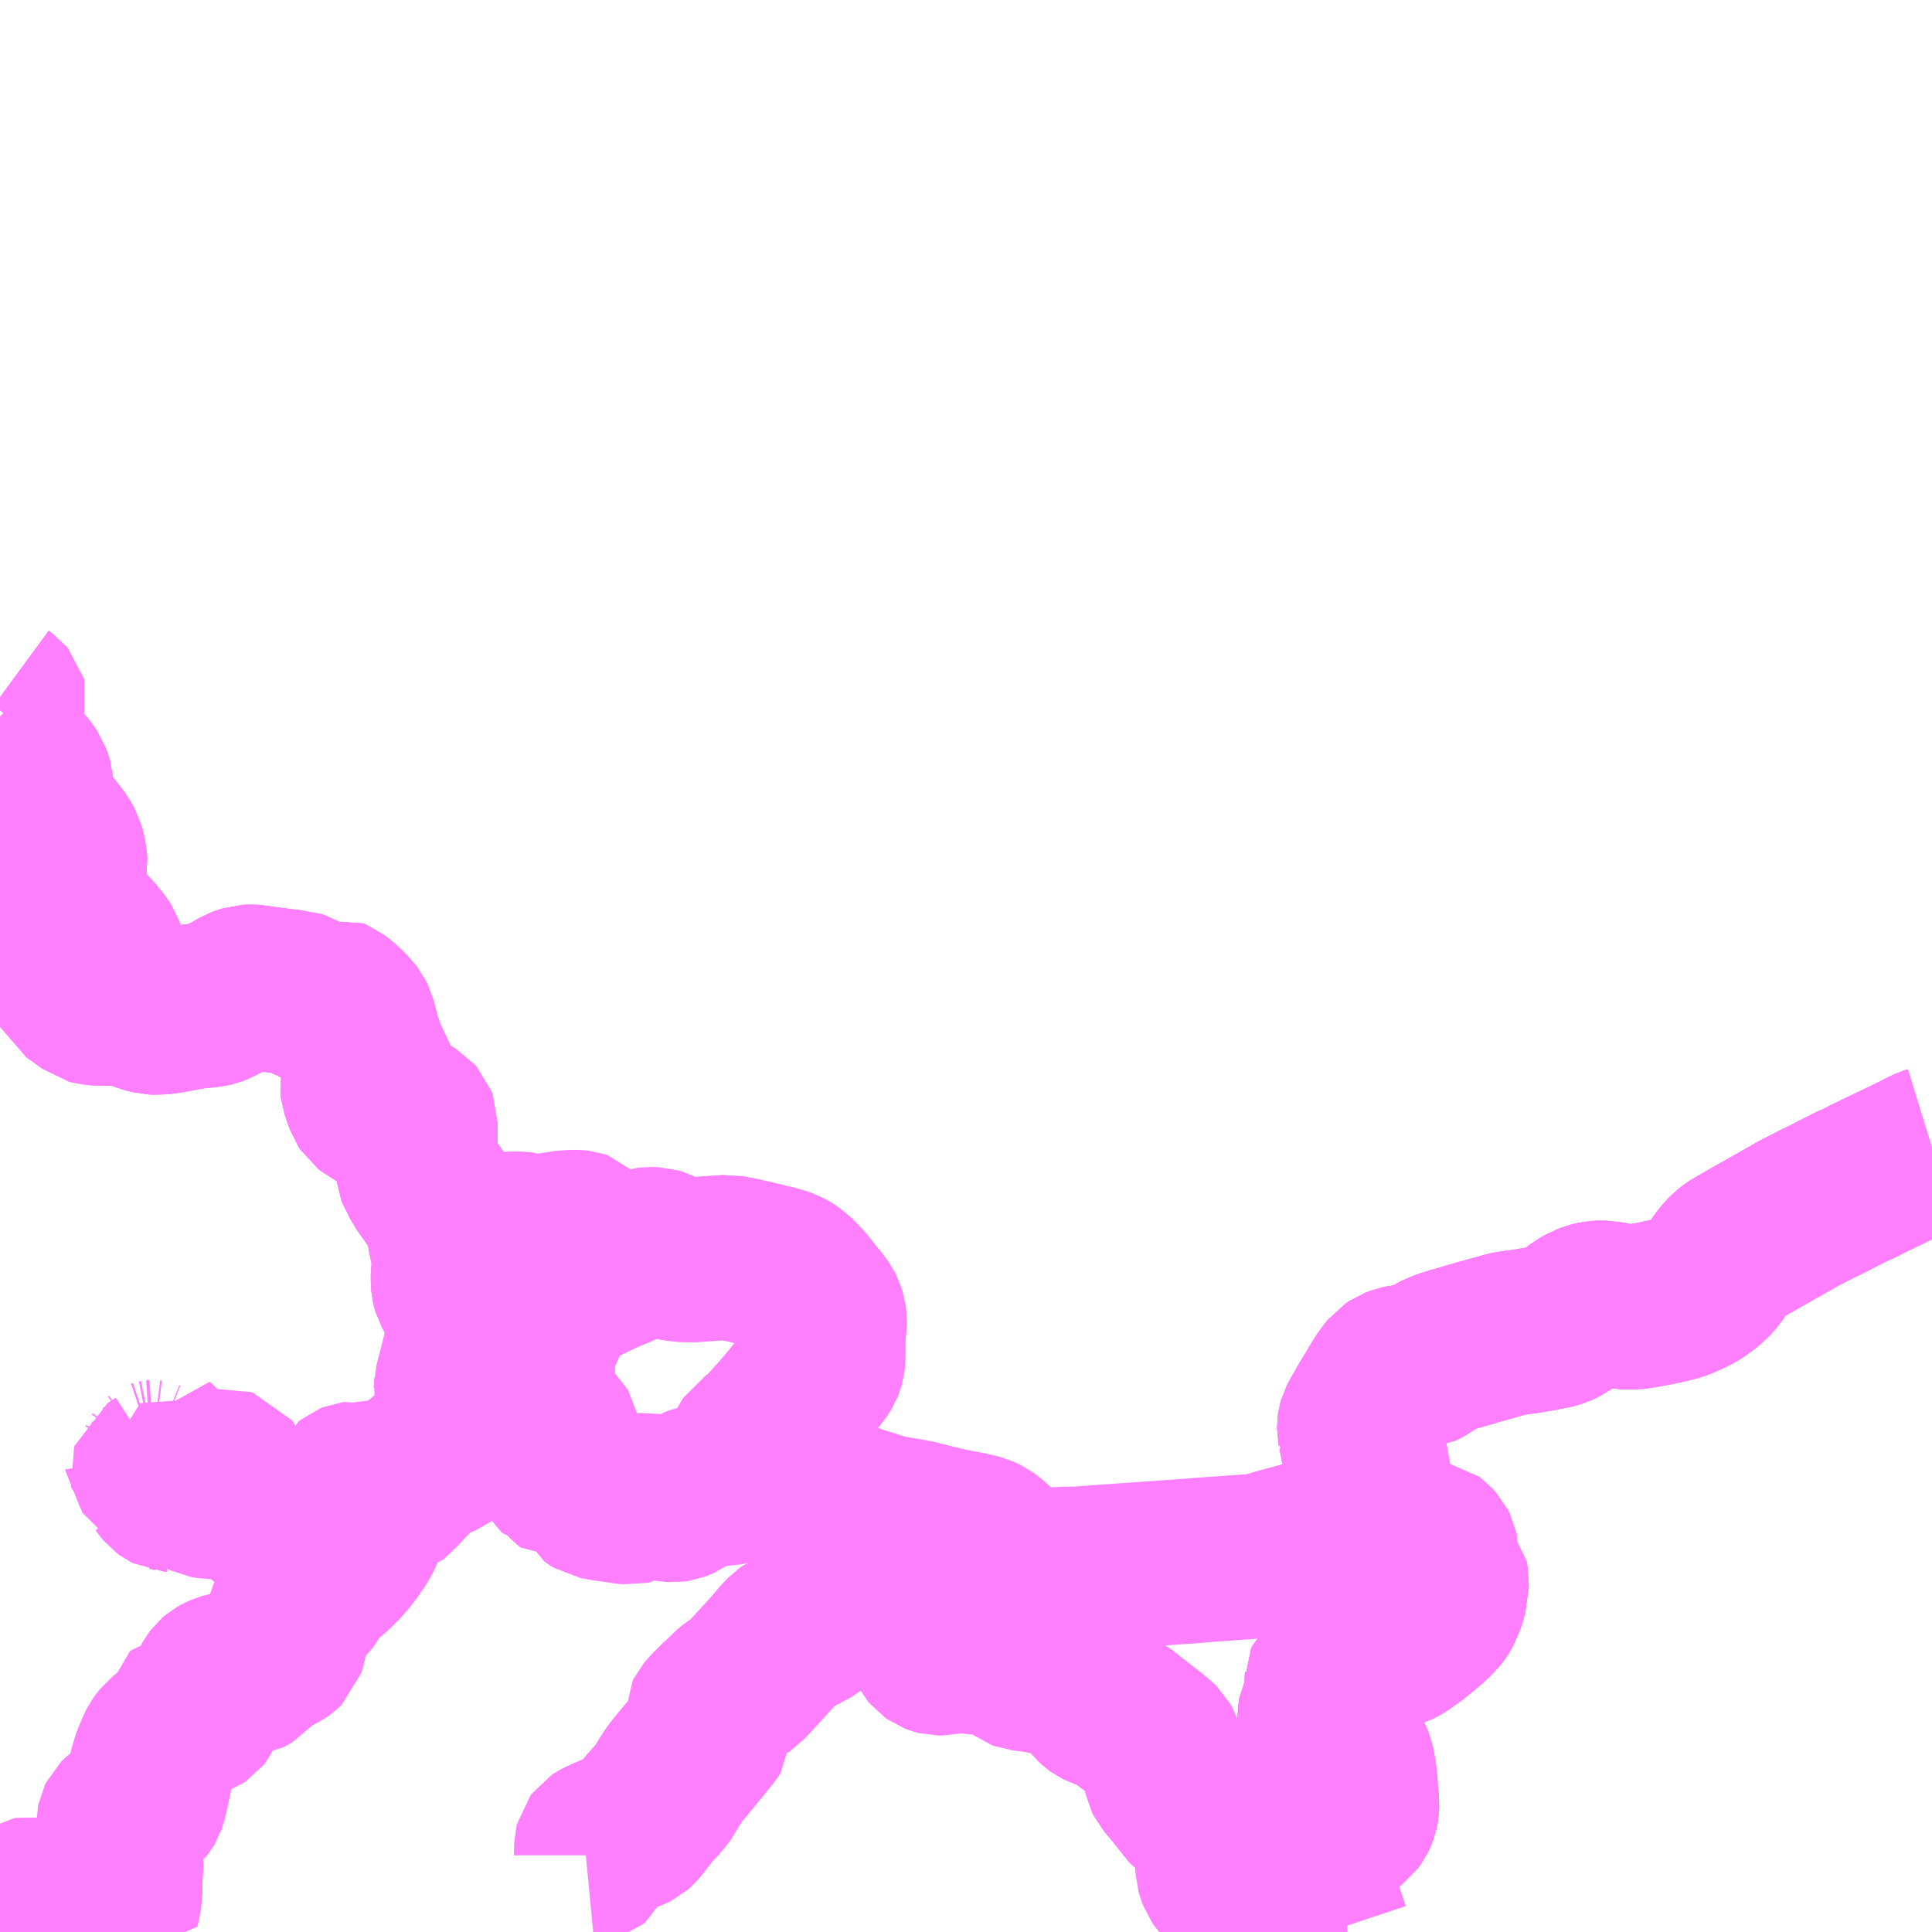 <?xml version="1.0" encoding="UTF-8"?>
<svg  xmlns="http://www.w3.org/2000/svg" xmlns:xlink="http://www.w3.org/1999/xlink" xmlns:go="http://purl.org/svgmap/profile" property="N07_001,N07_002,N07_003,N07_004,N07_005,N07_006,N07_007" viewBox="13016.602 -3146.484 8.789 8.789" go:dataArea="13016.6015625 -3146.484375 8.7890625 8.7890625" >
<globalCoordinateSystem srsName="http://purl.org/crs/84" transform="matrix(100.0,0.0,0.0,-100.0,0.0,0.0)" />
<defs>
 <g id="p0" >
  <circle cx="0.0" cy="0.0" r="3" stroke="green" stroke-width="0.75" vector-effect="non-scaling-stroke" />
 </g>
</defs>
<g fill="none" fill-rule="evenodd" stroke="#FF00FF" stroke-width="0.75" opacity="0.5" vector-effect="non-scaling-stroke" stroke-linejoin="bevel" >
<path content="1,南国交通（株）,出水本町2,20.0,12.0,12.0," xlink:title="1" d="M13022.357,-3137.695L13022.357,-3137.698L13022.355,-3137.709L13022.409,-3137.704L13022.471,-3137.696L13022.481,-3137.695M13022.64,-3137.695L13022.599,-3137.818L13022.597,-3137.828L13022.582,-3137.872L13022.571,-3137.901L13022.546,-3137.963L13022.518,-3138.032L13022.495,-3138.089L13022.482,-3138.113L13022.466,-3138.161L13022.461,-3138.176L13022.524,-3138.178L13022.54,-3138.178L13022.645,-3138.184L13022.648,-3138.184L13022.663,-3138.183L13022.693,-3138.184L13022.709,-3138.185L13022.721,-3138.188L13022.729,-3138.193L13022.741,-3138.201L13022.75,-3138.208L13022.756,-3138.216L13022.761,-3138.223L13022.763,-3138.227L13022.768,-3138.239L13022.771,-3138.247L13022.773,-3138.257L13022.774,-3138.279L13022.772,-3138.302L13022.769,-3138.317L13022.769,-3138.337L13022.766,-3138.379L13022.762,-3138.412L13022.756,-3138.447L13022.752,-3138.465L13022.746,-3138.48L13022.739,-3138.493L13022.724,-3138.511L13022.704,-3138.529L13022.694,-3138.536L13022.651,-3138.556L13022.635,-3138.564L13022.624,-3138.573L13022.618,-3138.581L13022.613,-3138.596L13022.61,-3138.609L13022.604,-3138.648L13022.603,-3138.664L13022.606,-3138.677L13022.609,-3138.684L13022.63,-3138.709L13022.634,-3138.716L13022.64,-3138.74L13022.642,-3138.753L13022.642,-3138.786L13022.638,-3138.811L13022.637,-3138.823L13022.638,-3138.831L13022.638,-3138.836L13022.641,-3138.843L13022.649,-3138.851L13022.662,-3138.858L13022.699,-3138.873L13022.739,-3138.894L13022.753,-3138.903L13022.76,-3138.91L13022.766,-3138.918L13022.779,-3138.939L13022.789,-3138.952L13022.804,-3138.966L13022.823,-3138.983L13022.836,-3138.992L13022.847,-3138.997L13022.858,-3139.001L13022.869,-3139.003L13022.881,-3139.005L13022.897,-3139.004L13022.909,-3139.003L13022.937,-3138.997L13022.945,-3138.998L13022.952,-3139L13022.96,-3139.004L13022.979,-3139.015L13023.006,-3139.034L13023.027,-3139.049L13023.058,-3139.074L13023.099,-3139.108L13023.123,-3139.131L13023.128,-3139.137L13023.137,-3139.146L13023.144,-3139.155L13023.15,-3139.165L13023.154,-3139.173L13023.155,-3139.176L13023.167,-3139.205L13023.17,-3139.214L13023.178,-3139.244L13023.178,-3139.254L13023.181,-3139.265L13023.181,-3139.273L13023.182,-3139.289L13023.18,-3139.3L13023.178,-3139.31L13023.172,-3139.317L13023.163,-3139.329L13023.143,-3139.348L13023.138,-3139.355L13023.134,-3139.362L13023.132,-3139.368L13023.131,-3139.376L13023.131,-3139.388L13023.132,-3139.41L13023.133,-3139.432L13023.132,-3139.437L13023.13,-3139.441L13023.121,-3139.451L13023.111,-3139.462L13023.107,-3139.465L13023.096,-3139.467L13023.064,-3139.472L13023.027,-3139.481L13023.02,-3139.484L13023.015,-3139.49L13023.012,-3139.498L13023.01,-3139.505L13023.011,-3139.533L13023.015,-3139.562L13023.026,-3139.633L13023.027,-3139.642L13022.986,-3139.642L13022.915,-3139.638L13022.836,-3139.634L13022.831,-3139.634L13022.831,-3139.636L13022.832,-3139.647L13022.832,-3139.687L13022.83,-3139.728L13022.827,-3139.761L13022.825,-3139.782L13022.815,-3139.838L13022.791,-3139.964L13022.79,-3139.965L13022.789,-3139.973L13022.787,-3139.984L13022.787,-3139.996L13022.788,-3140.003L13022.79,-3140.01L13022.798,-3140.026L13022.818,-3140.06L13022.828,-3140.079L13022.903,-3140.203L13022.929,-3140.238L13022.933,-3140.243L13022.948,-3140.253L13022.969,-3140.261L13022.993,-3140.266L13023.017,-3140.267L13023.047,-3140.268L13023.063,-3140.27L13023.076,-3140.276L13023.087,-3140.282L13023.135,-3140.316L13023.152,-3140.325L13023.175,-3140.333L13023.204,-3140.343L13023.248,-3140.355L13023.271,-3140.362L13023.325,-3140.378L13023.382,-3140.393L13023.401,-3140.399L13023.451,-3140.413L13023.472,-3140.418L13023.508,-3140.423L13023.546,-3140.428L13023.588,-3140.435L13023.639,-3140.445L13023.668,-3140.45L13023.685,-3140.455L13023.698,-3140.461L13023.723,-3140.476L13023.745,-3140.491L13023.764,-3140.506L13023.772,-3140.511L13023.786,-3140.521L13023.803,-3140.532L13023.822,-3140.543L13023.831,-3140.546L13023.838,-3140.549L13023.864,-3140.555L13023.876,-3140.556L13023.895,-3140.556L13023.907,-3140.556L13023.934,-3140.55L13023.956,-3140.546L13023.987,-3140.539L13024.01,-3140.538L13024.034,-3140.538L13024.063,-3140.542L13024.09,-3140.547L13024.124,-3140.553L13024.157,-3140.56L13024.212,-3140.572L13024.248,-3140.584L13024.273,-3140.595L13024.299,-3140.607L13024.322,-3140.62L13024.352,-3140.642L13024.375,-3140.66L13024.39,-3140.677L13024.405,-3140.695L13024.427,-3140.73L13024.443,-3140.752L13024.456,-3140.767L13024.471,-3140.782L13024.485,-3140.793L13024.501,-3140.803L13024.573,-3140.844L13024.629,-3140.876L13024.716,-3140.925L13024.755,-3140.947L13024.776,-3140.96L13024.876,-3141.011L13024.883,-3141.014L13024.894,-3141.02L13024.906,-3141.025L13024.914,-3141.029L13024.946,-3141.046L13025.025,-3141.086L13025.058,-3141.1L13025.1,-3141.122L13025.239,-3141.189L13025.331,-3141.233L13025.35,-3141.244L13025.378,-3141.257L13025.391,-3141.261"/>
<path content="1,鹿児島交通（株）,山形屋バスセンター～伊作～加世田,14.0,13.0,13.0," xlink:title="1" d="M13022.831,-3139.634L13022.836,-3139.634L13022.915,-3139.638L13022.986,-3139.642L13023.027,-3139.642L13023.015,-3139.562L13023.011,-3139.533L13023.01,-3139.505L13023.012,-3139.498L13023.015,-3139.49L13023.02,-3139.484L13023.027,-3139.481L13023.064,-3139.472L13023.096,-3139.467L13023.107,-3139.465L13023.111,-3139.462L13023.121,-3139.451L13023.13,-3139.441L13023.132,-3139.437L13023.133,-3139.432L13023.132,-3139.41L13023.131,-3139.388L13023.131,-3139.376L13023.132,-3139.368L13023.134,-3139.362L13023.138,-3139.355L13023.143,-3139.348L13023.163,-3139.329L13023.172,-3139.317L13023.178,-3139.31L13023.18,-3139.3L13023.182,-3139.289L13023.181,-3139.265L13023.178,-3139.254L13023.178,-3139.244L13023.17,-3139.214L13023.167,-3139.205L13023.155,-3139.176L13023.154,-3139.173L13023.15,-3139.165L13023.144,-3139.155L13023.137,-3139.146L13023.128,-3139.137L13023.123,-3139.131L13023.099,-3139.108L13023.058,-3139.074L13023.027,-3139.049L13023.006,-3139.034L13022.979,-3139.015L13022.96,-3139.004L13022.952,-3139L13022.945,-3138.998L13022.937,-3138.997L13022.909,-3139.003L13022.897,-3139.004L13022.881,-3139.005L13022.869,-3139.003L13022.858,-3139.001L13022.847,-3138.997L13022.836,-3138.992L13022.823,-3138.983L13022.804,-3138.966L13022.789,-3138.952L13022.779,-3138.939L13022.766,-3138.918L13022.76,-3138.91L13022.753,-3138.903L13022.739,-3138.894L13022.699,-3138.873L13022.662,-3138.858L13022.649,-3138.851L13022.641,-3138.843L13022.638,-3138.836L13022.638,-3138.831L13022.637,-3138.823L13022.638,-3138.811L13022.642,-3138.786L13022.642,-3138.753L13022.64,-3138.74L13022.634,-3138.716L13022.63,-3138.709L13022.609,-3138.684L13022.606,-3138.677L13022.603,-3138.664L13022.604,-3138.648L13022.61,-3138.609L13022.613,-3138.596L13022.618,-3138.581L13022.624,-3138.573L13022.635,-3138.564L13022.651,-3138.556L13022.694,-3138.536L13022.704,-3138.529L13022.724,-3138.511L13022.739,-3138.493L13022.746,-3138.48L13022.752,-3138.465L13022.756,-3138.447L13022.762,-3138.412L13022.766,-3138.379L13022.769,-3138.337L13022.769,-3138.317L13022.772,-3138.302L13022.774,-3138.279L13022.773,-3138.257L13022.771,-3138.247L13022.768,-3138.239L13022.763,-3138.227L13022.761,-3138.223L13022.756,-3138.216L13022.75,-3138.208L13022.741,-3138.201L13022.729,-3138.193L13022.721,-3138.188L13022.709,-3138.185L13022.693,-3138.184L13022.663,-3138.183L13022.648,-3138.184L13022.645,-3138.184L13022.54,-3138.178L13022.524,-3138.178L13022.461,-3138.176L13022.466,-3138.161L13022.482,-3138.113L13022.495,-3138.089L13022.518,-3138.032L13022.546,-3137.963L13022.571,-3137.901L13022.582,-3137.872L13022.597,-3137.828L13022.599,-3137.818L13022.64,-3137.695"/>
<path content="1,鹿児島交通（株）,山形屋バスセンター～伊作～加世田,14.0,13.0,13.0," xlink:title="1" d="M13022.831,-3139.634L13022.83,-3139.624L13022.827,-3139.614L13022.821,-3139.599L13022.815,-3139.587L13022.801,-3139.569L13022.786,-3139.552L13022.774,-3139.541L13022.754,-3139.528L13022.736,-3139.52L13022.716,-3139.512L13022.694,-3139.506L13022.563,-3139.469L13022.41,-3139.427L13022.365,-3139.414L13022.333,-3139.406L13022.237,-3139.399L13022.095,-3139.389L13022.052,-3139.386L13022.05,-3139.385L13021.779,-3139.366L13021.633,-3139.356L13021.528,-3139.348L13021.509,-3139.347L13021.434,-3139.345L13021.353,-3139.341L13021.281,-3139.337L13021.26,-3139.337L13021.247,-3139.338L13021.241,-3139.339L13021.233,-3139.345L13021.227,-3139.35L13021.216,-3139.356L13021.202,-3139.363L13021.197,-3139.369L13021.177,-3139.391L13021.137,-3139.433L13021.117,-3139.453L13021.097,-3139.471L13021.083,-3139.481L13021.069,-3139.488L13021.055,-3139.494L13021.039,-3139.498L13021.024,-3139.501L13021.001,-3139.507L13020.966,-3139.513L13020.954,-3139.515L13020.915,-3139.523L13020.832,-3139.543L13020.796,-3139.552L13020.769,-3139.559L13020.737,-3139.565L13020.713,-3139.569L13020.677,-3139.575L13020.644,-3139.581L13020.61,-3139.59L13020.53,-3139.615L13020.519,-3139.618L13020.481,-3139.631L13020.447,-3139.643L13020.407,-3139.657L13020.355,-3139.676L13020.32,-3139.687L13020.296,-3139.694L13020.261,-3139.706L13020.22,-3139.72L13020.179,-3139.732L13020.163,-3139.74L13020.144,-3139.744L13020.125,-3139.755L13020.112,-3139.766L13020.106,-3139.771L13020.094,-3139.784L13020.083,-3139.802L13020.072,-3139.825L13020.066,-3139.843L13020.064,-3139.854L13020.061,-3139.868L13020.062,-3139.889L13020.062,-3139.891L13020.067,-3139.911L13020.073,-3139.929L13020.079,-3139.947L13020.085,-3139.959L13020.103,-3139.984L13020.158,-3140.045L13020.21,-3140.106L13020.226,-3140.127L13020.231,-3140.133L13020.299,-3140.217L13020.329,-3140.256L13020.337,-3140.269L13020.341,-3140.279L13020.343,-3140.286L13020.346,-3140.31L13020.346,-3140.404L13020.35,-3140.445L13020.351,-3140.454L13020.352,-3140.48L13020.35,-3140.494L13020.343,-3140.517L13020.339,-3140.525L13020.326,-3140.543L13020.292,-3140.585L13020.253,-3140.634L13020.238,-3140.65L13020.208,-3140.68L13020.187,-3140.694L13020.172,-3140.702L13020.161,-3140.706L13020.147,-3140.711L13020.116,-3140.719L13020.02,-3140.742L13019.963,-3140.755L13019.913,-3140.764L13019.838,-3140.759L13019.768,-3140.754L13019.735,-3140.753L13019.696,-3140.755L13019.665,-3140.761L13019.644,-3140.771L13019.606,-3140.792L13019.582,-3140.799L13019.559,-3140.8L13019.551,-3140.799L13019.544,-3140.797L13019.537,-3140.795L13019.5,-3140.772L13019.48,-3140.76L13019.462,-3140.75L13019.422,-3140.729L13019.351,-3140.7L13019.178,-3140.617L13019.147,-3140.595L13019.127,-3140.573L13019.111,-3140.543L13019.102,-3140.524L13019.037,-3140.376L13019.029,-3140.354L13019.027,-3140.344L13019.025,-3140.327L13019.023,-3140.224L13019.02,-3140.163L13019.017,-3140.111L13019.016,-3140.094L13019.013,-3140.057L13019.007,-3140.012L13019.006,-3140.005L13019.003,-3139.999L13018.997,-3139.994L13018.989,-3139.991L13018.979,-3139.991L13018.966,-3139.994L13018.958,-3139.998L13018.946,-3140.006L13018.932,-3140.018L13018.925,-3140.029L13018.919,-3140.041L13018.897,-3140.099L13018.871,-3140.153L13018.857,-3140.178L13018.849,-3140.197L13018.823,-3140.247L13018.806,-3140.278L13018.801,-3140.293L13018.797,-3140.309L13018.788,-3140.409L13018.787,-3140.43L13018.78,-3140.465L13018.758,-3140.496L13018.702,-3140.57L13018.675,-3140.614L13018.67,-3140.623L13018.667,-3140.633L13018.665,-3140.642L13018.664,-3140.653L13018.664,-3140.681L13018.664,-3140.692L13018.669,-3140.729L13018.669,-3140.764L13018.663,-3140.803L13018.651,-3140.851L13018.634,-3140.953L13018.627,-3140.971L13018.595,-3141.016L13018.532,-3141.105L13018.492,-3141.185L13018.49,-3141.298L13018.491,-3141.376L13018.488,-3141.384L13018.481,-3141.392L13018.476,-3141.395L13018.469,-3141.399L13018.461,-3141.403L13018.45,-3141.407L13018.438,-3141.409L13018.408,-3141.411L13018.388,-3141.412L13018.374,-3141.415L13018.359,-3141.419L13018.346,-3141.425L13018.328,-3141.433L13018.312,-3141.442L13018.298,-3141.449L13018.289,-3141.456L13018.28,-3141.463L13018.274,-3141.472L13018.252,-3141.534L13018.251,-3141.543L13018.253,-3141.555L13018.283,-3141.613L13018.29,-3141.641L13018.287,-3141.665L13018.251,-3141.703L13018.234,-3141.75L13018.231,-3141.76L13018.221,-3141.801L13018.212,-3141.837L13018.204,-3141.853L13018.189,-3141.873L13018.15,-3141.911L13018.122,-3141.932L13018.11,-3141.937L13018.095,-3141.933L13018.063,-3141.926L13018.037,-3141.924L13018.023,-3141.929L13018.007,-3141.938L13017.962,-3141.964L13017.944,-3141.97L13017.92,-3141.971L13017.789,-3141.988L13017.759,-3141.993L13017.744,-3141.994L13017.726,-3141.993L13017.71,-3141.988L13017.697,-3141.983L13017.589,-3141.923L13017.57,-3141.916L13017.552,-3141.912L13017.483,-3141.906L13017.407,-3141.892L13017.359,-3141.883L13017.317,-3141.879L13017.295,-3141.88L13017.267,-3141.887L13017.224,-3141.903L13017.185,-3141.921L13017.124,-3141.972L13017.086,-3142.014L13017.076,-3142.033L13017.073,-3142.14L13017.069,-3142.156L13017.065,-3142.167L13017.055,-3142.183L13017.031,-3142.213L13016.981,-3142.268L13016.939,-3142.314L13016.918,-3142.339L13016.904,-3142.361L13016.897,-3142.381L13016.883,-3142.46L13016.882,-3142.481L13016.883,-3142.499L13016.889,-3142.525L13016.894,-3142.537L13016.897,-3142.561L13016.896,-3142.579L13016.89,-3142.606L13016.883,-3142.63L13016.877,-3142.641L13016.861,-3142.666L13016.801,-3142.741L13016.782,-3142.769L13016.759,-3142.81L13016.752,-3142.826L13016.749,-3142.836L13016.741,-3142.923L13016.737,-3142.937L13016.733,-3142.948L13016.715,-3142.975L13016.633,-3143.072L13016.627,-3143.084L13016.615,-3143.115L13016.611,-3143.132L13016.611,-3143.157L13016.62,-3143.193L13016.62,-3143.202L13016.616,-3143.209L13016.602,-3143.224M13016.602,-3143.254L13016.62,-3143.274L13016.624,-3143.288L13016.622,-3143.295L13016.617,-3143.301L13016.602,-3143.312"/>
<path content="1,鹿児島交通（株）,山形屋バスセンター～伊作～加世田,14.0,13.0,13.0," xlink:title="1" d="M13025.391,-3141.261L13025.378,-3141.257L13025.35,-3141.244L13025.331,-3141.233L13025.239,-3141.189L13025.1,-3141.122L13025.058,-3141.1L13025.025,-3141.086L13024.946,-3141.046L13024.914,-3141.029L13024.906,-3141.025L13024.894,-3141.02L13024.883,-3141.014L13024.876,-3141.011L13024.776,-3140.96L13024.755,-3140.947L13024.716,-3140.925L13024.629,-3140.876L13024.573,-3140.844L13024.501,-3140.803L13024.485,-3140.793L13024.471,-3140.782L13024.456,-3140.767L13024.443,-3140.752L13024.427,-3140.73L13024.405,-3140.695L13024.39,-3140.677L13024.375,-3140.66L13024.352,-3140.642L13024.322,-3140.62L13024.299,-3140.607L13024.273,-3140.595L13024.248,-3140.584L13024.212,-3140.572L13024.157,-3140.56L13024.124,-3140.553L13024.09,-3140.547L13024.063,-3140.542L13024.034,-3140.538L13024.01,-3140.538L13023.987,-3140.539L13023.956,-3140.546L13023.934,-3140.55L13023.907,-3140.556L13023.895,-3140.556L13023.876,-3140.556L13023.864,-3140.555L13023.838,-3140.549L13023.831,-3140.546L13023.822,-3140.543L13023.803,-3140.532L13023.786,-3140.521L13023.772,-3140.511L13023.764,-3140.506L13023.745,-3140.491L13023.722,-3140.474L13023.685,-3140.455L13023.639,-3140.445L13023.546,-3140.428L13023.508,-3140.423L13023.472,-3140.418L13023.451,-3140.413L13023.325,-3140.378L13023.248,-3140.355L13023.204,-3140.343L13023.175,-3140.333L13023.152,-3140.325L13023.135,-3140.316L13023.087,-3140.282L13023.076,-3140.276L13023.063,-3140.27L13023.047,-3140.268L13023.017,-3140.267L13022.993,-3140.266L13022.969,-3140.261L13022.948,-3140.253L13022.933,-3140.243L13022.929,-3140.238L13022.903,-3140.203L13022.828,-3140.079L13022.818,-3140.06L13022.798,-3140.026L13022.79,-3140.01L13022.788,-3140.003L13022.787,-3139.996L13022.787,-3139.984L13022.789,-3139.973L13022.79,-3139.965L13022.791,-3139.964L13022.815,-3139.838L13022.825,-3139.782L13022.827,-3139.761L13022.83,-3139.728L13022.832,-3139.687L13022.832,-3139.647L13022.831,-3139.636L13022.831,-3139.634"/>
<path content="3,南さつま市,大木場線,2.0,2.0,2.0," xlink:title="3" d="M13022.64,-3137.695L13022.599,-3137.818L13022.597,-3137.828L13022.582,-3137.872L13022.571,-3137.901L13022.546,-3137.963L13022.518,-3138.032L13022.495,-3138.089L13022.482,-3138.113L13022.466,-3138.161L13022.461,-3138.176L13022.524,-3138.178L13022.54,-3138.178L13022.645,-3138.184L13022.648,-3138.184L13022.663,-3138.183L13022.693,-3138.184L13022.709,-3138.185L13022.721,-3138.188L13022.729,-3138.193L13022.741,-3138.201L13022.75,-3138.208L13022.756,-3138.216L13022.761,-3138.223L13022.763,-3138.227L13022.768,-3138.239L13022.771,-3138.247L13022.773,-3138.257L13022.774,-3138.279L13022.772,-3138.302L13022.769,-3138.317L13022.769,-3138.337L13022.766,-3138.379L13022.762,-3138.412L13022.756,-3138.447L13022.752,-3138.465L13022.746,-3138.48L13022.739,-3138.493L13022.724,-3138.511L13022.704,-3138.529L13022.694,-3138.536L13022.651,-3138.556L13022.635,-3138.564L13022.624,-3138.573L13022.618,-3138.581L13022.613,-3138.596L13022.61,-3138.609L13022.604,-3138.648L13022.603,-3138.664L13022.606,-3138.677L13022.609,-3138.684L13022.63,-3138.709L13022.634,-3138.716L13022.64,-3138.74L13022.642,-3138.753L13022.642,-3138.786L13022.638,-3138.811L13022.637,-3138.823L13022.638,-3138.831L13022.638,-3138.836L13022.641,-3138.843L13022.649,-3138.851L13022.662,-3138.858L13022.699,-3138.873L13022.739,-3138.894L13022.753,-3138.903L13022.76,-3138.91L13022.766,-3138.918L13022.779,-3138.939L13022.789,-3138.952L13022.804,-3138.966L13022.823,-3138.983L13022.836,-3138.992L13022.847,-3138.997L13022.858,-3139.001L13022.869,-3139.003L13022.881,-3139.005L13022.897,-3139.004L13022.909,-3139.003L13022.937,-3138.997L13022.945,-3138.998L13022.952,-3139L13022.96,-3139.004L13022.979,-3139.015L13023.006,-3139.034L13023.027,-3139.049L13023.058,-3139.074L13023.099,-3139.108L13023.123,-3139.131L13023.128,-3139.137L13023.137,-3139.146L13023.144,-3139.155L13023.15,-3139.165L13023.154,-3139.173L13023.155,-3139.176L13023.167,-3139.205L13023.17,-3139.214L13023.178,-3139.244L13023.178,-3139.254L13023.181,-3139.265L13023.181,-3139.273L13023.182,-3139.289L13023.18,-3139.3L13023.178,-3139.31L13023.172,-3139.317L13023.163,-3139.329L13023.143,-3139.348L13023.138,-3139.355L13023.134,-3139.362L13023.132,-3139.368L13023.131,-3139.376L13023.131,-3139.388L13023.132,-3139.41L13023.133,-3139.432L13023.132,-3139.437L13023.13,-3139.441L13023.121,-3139.451L13023.111,-3139.462L13023.107,-3139.465L13023.096,-3139.467L13023.064,-3139.472L13023.027,-3139.481L13023.02,-3139.484L13023.015,-3139.49L13023.012,-3139.498L13023.01,-3139.505L13023.011,-3139.533L13023.015,-3139.562L13023.026,-3139.633L13023.027,-3139.642L13022.986,-3139.642L13022.915,-3139.638L13022.836,-3139.634L13022.831,-3139.634L13022.831,-3139.636L13022.832,-3139.647L13022.832,-3139.687L13022.83,-3139.728L13022.827,-3139.761L13022.825,-3139.782L13022.815,-3139.838L13022.791,-3139.964L13022.79,-3139.965L13022.789,-3139.973L13022.787,-3139.984L13022.787,-3139.996L13022.788,-3140.003L13022.79,-3140.01L13022.798,-3140.026L13022.818,-3140.06L13022.828,-3140.079L13022.903,-3140.203L13022.929,-3140.238L13022.933,-3140.243L13022.948,-3140.253L13022.969,-3140.261L13022.993,-3140.266L13023.017,-3140.267L13023.047,-3140.268L13023.063,-3140.27L13023.076,-3140.276L13023.087,-3140.282L13023.135,-3140.316L13023.152,-3140.325L13023.175,-3140.333L13023.204,-3140.343L13023.248,-3140.355L13023.271,-3140.362L13023.31,-3140.373L13023.325,-3140.378L13023.382,-3140.393L13023.401,-3140.399L13023.451,-3140.413L13023.472,-3140.418L13023.508,-3140.423L13023.546,-3140.428L13023.588,-3140.435L13023.636,-3140.442L13023.639,-3140.445L13023.668,-3140.45L13023.685,-3140.455L13023.698,-3140.461L13023.723,-3140.476L13023.745,-3140.491L13023.764,-3140.506L13023.772,-3140.511L13023.786,-3140.521L13023.803,-3140.532L13023.822,-3140.543L13023.831,-3140.546L13023.838,-3140.549L13023.864,-3140.555L13023.876,-3140.556L13023.895,-3140.556L13023.907,-3140.556L13023.934,-3140.55L13023.956,-3140.546L13023.987,-3140.539L13024.01,-3140.538L13024.034,-3140.538L13024.063,-3140.542L13024.09,-3140.547L13024.124,-3140.553L13024.157,-3140.56L13024.212,-3140.572L13024.248,-3140.584L13024.273,-3140.595L13024.299,-3140.607L13024.322,-3140.62L13024.352,-3140.642L13024.375,-3140.66L13024.39,-3140.677L13024.405,-3140.695L13024.427,-3140.73L13024.443,-3140.752L13024.456,-3140.767L13024.471,-3140.782L13024.485,-3140.793L13024.501,-3140.803L13024.573,-3140.844L13024.629,-3140.876L13024.716,-3140.925L13024.755,-3140.947L13024.776,-3140.96L13024.876,-3141.011L13024.883,-3141.014L13024.894,-3141.02L13024.906,-3141.025L13024.914,-3141.029L13024.946,-3141.046L13025.025,-3141.086L13025.058,-3141.1L13025.1,-3141.122L13025.239,-3141.189L13025.331,-3141.233L13025.35,-3141.244L13025.378,-3141.257L13025.391,-3141.261"/>
<path content="3,南さつま市,大木場線,2.0,2.0,2.0," xlink:title="3" d="M13016.602,-3143.312L13016.617,-3143.301L13016.622,-3143.295L13016.624,-3143.288L13016.62,-3143.274L13016.602,-3143.254M13016.602,-3143.224L13016.616,-3143.209L13016.62,-3143.202L13016.62,-3143.193L13016.611,-3143.157L13016.611,-3143.132L13016.615,-3143.115L13016.627,-3143.084L13016.633,-3143.072L13016.715,-3142.975L13016.733,-3142.948L13016.737,-3142.937L13016.741,-3142.923L13016.749,-3142.836L13016.752,-3142.826L13016.759,-3142.81L13016.782,-3142.769L13016.801,-3142.741L13016.861,-3142.666L13016.877,-3142.641L13016.883,-3142.63L13016.89,-3142.606L13016.896,-3142.579L13016.897,-3142.561L13016.894,-3142.537L13016.889,-3142.525L13016.883,-3142.499L13016.882,-3142.481L13016.883,-3142.46L13016.897,-3142.381L13016.904,-3142.361L13016.918,-3142.339L13016.939,-3142.314L13016.981,-3142.268L13016.979,-3142.247L13016.981,-3142.242L13017.001,-3142.214L13017.015,-3142.188L13017.016,-3142.177L13017.011,-3142.168L13017.006,-3142.162L13016.973,-3142.141L13016.965,-3142.135L13016.956,-3142.128L13016.944,-3142.117L13016.929,-3142.1L13016.921,-3142.08L13016.918,-3142.059L13016.919,-3142.026L13016.919,-3142.017L13016.937,-3141.981L13016.95,-3141.972L13016.969,-3141.959L13016.988,-3141.945L13017.015,-3141.925L13017.026,-3141.922L13017.038,-3141.921L13017.138,-3141.919L13017.162,-3141.918L13017.185,-3141.921L13017.224,-3141.903L13017.267,-3141.887L13017.295,-3141.88L13017.317,-3141.879L13017.359,-3141.883L13017.407,-3141.892L13017.483,-3141.906L13017.552,-3141.912L13017.57,-3141.916L13017.589,-3141.923L13017.697,-3141.983L13017.71,-3141.988L13017.726,-3141.993L13017.744,-3141.994L13017.759,-3141.993L13017.789,-3141.988L13017.92,-3141.971L13017.944,-3141.97L13017.962,-3141.964L13018.007,-3141.938L13018.023,-3141.929L13018.037,-3141.924L13018.063,-3141.926L13018.095,-3141.933L13018.11,-3141.937L13018.122,-3141.932L13018.15,-3141.911L13018.189,-3141.873L13018.204,-3141.853L13018.212,-3141.837L13018.221,-3141.801L13018.231,-3141.76L13018.234,-3141.75L13018.251,-3141.703L13018.287,-3141.665L13018.29,-3141.641L13018.283,-3141.613L13018.253,-3141.555L13018.251,-3141.543L13018.252,-3141.534L13018.274,-3141.472L13018.28,-3141.463L13018.289,-3141.456L13018.298,-3141.449L13018.312,-3141.442L13018.328,-3141.433L13018.346,-3141.425L13018.359,-3141.419L13018.374,-3141.415L13018.388,-3141.412L13018.408,-3141.411L13018.438,-3141.409L13018.45,-3141.407L13018.461,-3141.403L13018.469,-3141.399L13018.476,-3141.395L13018.481,-3141.392L13018.488,-3141.384L13018.491,-3141.376L13018.49,-3141.298L13018.492,-3141.185L13018.532,-3141.105L13018.595,-3141.016L13018.627,-3140.971L13018.634,-3140.953L13018.651,-3140.851L13018.663,-3140.803L13018.669,-3140.764L13018.669,-3140.729L13018.664,-3140.692L13018.664,-3140.681L13018.664,-3140.653L13018.665,-3140.642L13018.667,-3140.633L13018.67,-3140.623L13018.675,-3140.614L13018.702,-3140.57L13018.758,-3140.496L13018.78,-3140.465L13018.787,-3140.43L13018.788,-3140.409L13018.797,-3140.309L13018.801,-3140.293L13018.806,-3140.278L13018.823,-3140.247L13018.849,-3140.197L13018.857,-3140.178L13018.871,-3140.153L13018.897,-3140.099L13018.919,-3140.041L13018.925,-3140.029L13018.932,-3140.018L13018.946,-3140.006L13018.958,-3139.998L13018.966,-3139.994L13018.979,-3139.991L13018.989,-3139.991L13018.997,-3139.994L13019.003,-3139.999L13019.006,-3140.005L13019.007,-3140.012L13019.013,-3140.057L13019.016,-3140.094L13019.017,-3140.111L13019.02,-3140.163L13019.023,-3140.224L13019.025,-3140.327L13019.027,-3140.344L13019.029,-3140.354L13019.037,-3140.376L13019.102,-3140.524L13019.111,-3140.543L13019.127,-3140.573L13019.147,-3140.595L13019.178,-3140.617L13019.351,-3140.7L13019.422,-3140.729L13019.462,-3140.75L13019.48,-3140.76L13019.5,-3140.772L13019.537,-3140.795L13019.544,-3140.797L13019.551,-3140.799L13019.559,-3140.8L13019.582,-3140.799L13019.606,-3140.792L13019.644,-3140.771L13019.665,-3140.761L13019.696,-3140.755L13019.735,-3140.753L13019.768,-3140.754L13019.838,-3140.759L13019.913,-3140.764L13019.963,-3140.755L13020.02,-3140.742L13020.116,-3140.719L13020.147,-3140.711L13020.161,-3140.706L13020.172,-3140.702L13020.187,-3140.694L13020.208,-3140.68L13020.238,-3140.65L13020.253,-3140.634L13020.292,-3140.585L13020.326,-3140.543L13020.339,-3140.525L13020.343,-3140.517L13020.35,-3140.494L13020.352,-3140.48L13020.351,-3140.454L13020.35,-3140.445L13020.346,-3140.404L13020.346,-3140.31L13020.343,-3140.286L13020.341,-3140.279L13020.337,-3140.269L13020.329,-3140.256L13020.299,-3140.217L13020.231,-3140.133L13020.226,-3140.127L13020.21,-3140.106L13020.158,-3140.045L13020.103,-3139.984L13020.085,-3139.959L13020.079,-3139.947L13020.076,-3139.938L13020.073,-3139.929L13020.067,-3139.911L13020.062,-3139.891L13020.061,-3139.868L13020.064,-3139.854L13020.066,-3139.843L13020.072,-3139.825L13020.083,-3139.802L13020.094,-3139.784L13020.106,-3139.771L13020.112,-3139.766L13020.125,-3139.755L13020.144,-3139.744L13020.163,-3139.74L13020.179,-3139.732L13020.22,-3139.72L13020.261,-3139.706L13020.296,-3139.694L13020.32,-3139.687L13020.322,-3139.644L13020.324,-3139.628L13020.327,-3139.615L13020.332,-3139.603L13020.336,-3139.599L13020.345,-3139.592L13020.35,-3139.59L13020.362,-3139.588L13020.38,-3139.588L13020.405,-3139.594L13020.424,-3139.596L13020.436,-3139.597L13020.448,-3139.596L13020.459,-3139.592L13020.484,-3139.578L13020.535,-3139.543L13020.559,-3139.525L13020.639,-3139.471L13020.646,-3139.467L13020.646,-3139.448L13020.647,-3139.434L13020.649,-3139.419L13020.653,-3139.4L13020.659,-3139.38L13020.666,-3139.358L13020.671,-3139.346L13020.673,-3139.34L13020.674,-3139.337L13020.688,-3139.311L13020.73,-3139.216L13020.812,-3139.039L13020.824,-3139.012L13020.839,-3138.983L13020.844,-3138.977L13020.854,-3138.97L13020.867,-3138.965L13020.871,-3138.964L13020.893,-3138.964L13020.939,-3138.975L13020.957,-3138.977L13020.978,-3138.978L13021.024,-3138.968L13021.046,-3138.968L13021.061,-3138.97L13021.097,-3138.98L13021.11,-3138.983L13021.118,-3138.984L13021.127,-3138.984L13021.141,-3138.981L13021.164,-3138.971L13021.175,-3138.967L13021.196,-3138.962L13021.206,-3138.957L13021.21,-3138.954L13021.223,-3138.928L13021.237,-3138.905L13021.242,-3138.899L13021.246,-3138.896L13021.254,-3138.893L13021.308,-3138.887L13021.388,-3138.872L13021.442,-3138.862L13021.465,-3138.857L13021.506,-3138.85L13021.516,-3138.849L13021.523,-3138.845L13021.526,-3138.84L13021.529,-3138.836L13021.535,-3138.825L13021.548,-3138.799L13021.559,-3138.779L13021.576,-3138.752L13021.583,-3138.743L13021.593,-3138.734L13021.6,-3138.729L13021.61,-3138.724L13021.616,-3138.721L13021.646,-3138.711L13021.662,-3138.706L13021.677,-3138.698L13021.694,-3138.688L13021.719,-3138.671L13021.738,-3138.655L13021.752,-3138.644L13021.765,-3138.634L13021.819,-3138.592L13021.831,-3138.583L13021.851,-3138.566L13021.865,-3138.555L13021.872,-3138.548L13021.876,-3138.541L13021.884,-3138.527L13021.887,-3138.518L13021.889,-3138.507L13021.891,-3138.492L13021.898,-3138.456L13021.9,-3138.438L13021.905,-3138.411L13021.907,-3138.402L13021.911,-3138.394L13021.96,-3138.336L13021.968,-3138.325L13022.03,-3138.247L13022.033,-3138.245L13022.066,-3138.223L13022.102,-3138.2L13022.109,-3138.196L13022.111,-3138.195L13022.136,-3138.178L13022.158,-3138.166L13022.158,-3138.11L13022.148,-3138.041L13022.142,-3138.016L13022.141,-3138.001L13022.142,-3137.981L13022.146,-3137.967L13022.153,-3137.949L13022.162,-3137.936L13022.178,-3137.918L13022.228,-3137.861L13022.253,-3137.834L13022.307,-3137.774L13022.323,-3137.75L13022.326,-3137.73L13022.336,-3137.71L13022.355,-3137.709L13022.409,-3137.704L13022.471,-3137.696L13022.481,-3137.695"/>
<path content="3,南さつま市,市崎木場線,1.6,0.0,0.0," xlink:title="3" d="M13019.269,-3138.024L13019.29,-3138.026L13019.301,-3138.03L13019.305,-3138.033L13019.309,-3138.036L13019.313,-3138.039L13019.315,-3138.044L13019.315,-3138.056L13019.316,-3138.09L13019.317,-3138.094L13019.32,-3138.098L13019.326,-3138.102L13019.335,-3138.107L13019.353,-3138.115L13019.437,-3138.152L13019.46,-3138.16L13019.476,-3138.166L13019.486,-3138.171L13019.494,-3138.178L13019.502,-3138.188L13019.516,-3138.206L13019.529,-3138.223L13019.565,-3138.269L13019.583,-3138.287L13019.608,-3138.312L13019.615,-3138.323L13019.617,-3138.327L13019.629,-3138.347L13019.649,-3138.38L13019.666,-3138.407L13019.686,-3138.433L13019.721,-3138.475L13019.75,-3138.51L13019.759,-3138.521L13019.784,-3138.552L13019.83,-3138.609L13019.843,-3138.628L13019.843,-3138.632L13019.827,-3138.651L13019.816,-3138.664L13019.816,-3138.672L13019.819,-3138.678L13019.833,-3138.695L13019.871,-3138.733L13019.9,-3138.76L13019.933,-3138.792L13019.938,-3138.796L13019.942,-3138.799L13019.962,-3138.812L13019.987,-3138.829L13019.998,-3138.841L13020.021,-3138.865L13020.124,-3138.978L13020.159,-3139.02L13020.184,-3139.046L13020.194,-3139.053L13020.199,-3139.055L13020.222,-3139.061L13020.239,-3139.065L13020.251,-3139.068L13020.259,-3139.072L13020.264,-3139.074L13020.297,-3139.096L13020.38,-3139.154L13020.394,-3139.162L13020.468,-3139.214L13020.495,-3139.232L13020.521,-3139.249L13020.548,-3139.262L13020.593,-3139.282L13020.613,-3139.295L13020.619,-3139.299L13020.644,-3139.316L13020.656,-3139.325L13020.672,-3139.335L13020.674,-3139.337L13020.673,-3139.34L13020.671,-3139.346L13020.666,-3139.358L13020.659,-3139.38L13020.653,-3139.4L13020.649,-3139.419L13020.647,-3139.434L13020.646,-3139.448L13020.646,-3139.467L13020.639,-3139.471L13020.559,-3139.525L13020.535,-3139.543L13020.484,-3139.578L13020.459,-3139.592L13020.448,-3139.596L13020.436,-3139.597L13020.424,-3139.596L13020.405,-3139.594L13020.38,-3139.588L13020.362,-3139.588L13020.35,-3139.59L13020.345,-3139.592L13020.336,-3139.599L13020.332,-3139.603L13020.327,-3139.615L13020.324,-3139.628L13020.322,-3139.644L13020.32,-3139.687L13020.296,-3139.694L13020.261,-3139.706L13020.22,-3139.72L13020.179,-3139.732L13020.163,-3139.74L13020.144,-3139.744L13020.125,-3139.755L13020.112,-3139.766L13020.106,-3139.771L13020.094,-3139.784L13020.083,-3139.802L13020.072,-3139.825L13020.066,-3139.843L13020.064,-3139.854L13020.061,-3139.868L13020.062,-3139.891L13020.067,-3139.911L13020.073,-3139.929L13020.076,-3139.938L13020.079,-3139.947L13020.065,-3139.941L13020.049,-3139.933L13020.028,-3139.92L13020.022,-3139.916L13020.018,-3139.91L13020.015,-3139.904L13020.015,-3139.897L13020.015,-3139.889L13020.02,-3139.874L13020.031,-3139.854L13020.017,-3139.847L13020.011,-3139.842L13020.005,-3139.834L13020.004,-3139.827L13020.006,-3139.818L13020.012,-3139.798L13020.012,-3139.791L13020.009,-3139.78L13020.003,-3139.773L13019.998,-3139.769L13019.983,-3139.759L13019.977,-3139.756L13019.961,-3139.748L13019.938,-3139.741L13019.917,-3139.739L13019.903,-3139.737L13019.871,-3139.733L13019.804,-3139.723L13019.781,-3139.718L13019.766,-3139.712L13019.73,-3139.691L13019.722,-3139.689L13019.697,-3139.671L13019.684,-3139.665L13019.676,-3139.662L13019.669,-3139.661L13019.653,-3139.662L13019.638,-3139.664L13019.618,-3139.669L13019.6,-3139.673L13019.577,-3139.677L13019.558,-3139.681L13019.548,-3139.683L13019.538,-3139.682L13019.523,-3139.677L13019.508,-3139.671L13019.499,-3139.666L13019.487,-3139.657L13019.478,-3139.652L13019.469,-3139.65L13019.458,-3139.651L13019.39,-3139.661L13019.374,-3139.663L13019.349,-3139.667L13019.313,-3139.674L13019.308,-3139.677L13019.304,-3139.68L13019.301,-3139.686L13019.299,-3139.701L13019.294,-3139.734L13019.293,-3139.739L13019.29,-3139.741L13019.286,-3139.743L13019.28,-3139.744L13019.235,-3139.74L13019.207,-3139.735L13019.191,-3139.748L13019.183,-3139.756L13019.177,-3139.762L13019.173,-3139.77L13019.164,-3139.794L13019.161,-3139.798L13019.158,-3139.8L13019.154,-3139.802L13019.148,-3139.803L13019.131,-3139.805L13019.122,-3139.807L13019.115,-3139.809L13019.111,-3139.812L13019.107,-3139.815L13019.105,-3139.819L13019.103,-3139.828L13019.095,-3139.869L13019.094,-3139.878L13019.094,-3139.893L13019.095,-3139.901L13019.098,-3139.909L13019.105,-3139.917L13019.132,-3139.941L13019.136,-3139.946L13019.138,-3139.95L13019.14,-3139.957L13019.139,-3139.961L13019.138,-3139.966L13019.135,-3139.971L13019.129,-3139.977L13019.122,-3139.982L13019.116,-3139.985L13019.107,-3139.988L13019.091,-3139.991L13019.077,-3139.995L13019.066,-3139.999L13019.058,-3140.005L13019.051,-3140.012L13019.046,-3140.02L13019.042,-3140.026L13019.04,-3140.034L13019.038,-3140.041L13019.037,-3140.047L13019.038,-3140.079L13019.037,-3140.085L13019.036,-3140.09L13019.034,-3140.094L13019.031,-3140.1L13019.026,-3140.104L13019.017,-3140.111L13019.02,-3140.163L13019.023,-3140.224L13019.025,-3140.327L13019.027,-3140.344L13019.029,-3140.354L13019.037,-3140.376L13019.102,-3140.524L13019.111,-3140.543L13019.127,-3140.573L13019.147,-3140.595L13019.178,-3140.617L13019.351,-3140.7L13019.422,-3140.729L13019.462,-3140.75L13019.48,-3140.76L13019.458,-3140.767L13019.447,-3140.769L13019.436,-3140.77L13019.427,-3140.768L13019.419,-3140.764L13019.392,-3140.745L13019.38,-3140.738L13019.365,-3140.734L13019.355,-3140.734L13019.348,-3140.736L13019.342,-3140.741L13019.336,-3140.75L13019.331,-3140.766L13019.328,-3140.772L13019.321,-3140.779L13019.311,-3140.786L13019.29,-3140.795L13019.282,-3140.801L13019.278,-3140.806L13019.275,-3140.812L13019.271,-3140.821L13019.266,-3140.838L13019.259,-3140.856L13019.254,-3140.866L13019.246,-3140.874L13019.237,-3140.877L13019.228,-3140.878L13019.214,-3140.878L13019.181,-3140.877L13019.109,-3140.866L13019.097,-3140.863L13019.088,-3140.859L13019.082,-3140.855L13019.076,-3140.849L13019.073,-3140.845L13019.068,-3140.838L13019.065,-3140.832L13019.06,-3140.818L13019.056,-3140.812L13019.052,-3140.808L13019.042,-3140.807L13019.032,-3140.809L13019.025,-3140.816L13019.018,-3140.824L13019.012,-3140.84L13019.008,-3140.855L13019.004,-3140.862L13019,-3140.865L13018.99,-3140.868L13018.949,-3140.871L13018.897,-3140.869L13018.883,-3140.866L13018.876,-3140.863L13018.866,-3140.848L13018.853,-3140.841L13018.836,-3140.837L13018.815,-3140.825L13018.804,-3140.818L13018.796,-3140.81L13018.789,-3140.801L13018.783,-3140.791L13018.776,-3140.772L13018.774,-3140.766L13018.772,-3140.758L13018.769,-3140.746L13018.765,-3140.724L13018.763,-3140.715L13018.76,-3140.71L13018.757,-3140.707L13018.752,-3140.705L13018.742,-3140.703L13018.719,-3140.698L13018.705,-3140.696L13018.69,-3140.695L13018.664,-3140.692"/>
<path content="3,南さつま市,市崎木場線,1.6,0.0,0.0," xlink:title="3" d="M13018.364,-3139.683L13018.349,-3139.697L13018.342,-3139.705L13018.327,-3139.721L13018.319,-3139.732L13018.313,-3139.736L13018.306,-3139.739L13018.299,-3139.739L13018.292,-3139.739L13018.271,-3139.734L13018.246,-3139.731L13018.23,-3139.731L13018.223,-3139.732L13018.215,-3139.734L13018.207,-3139.733L13018.202,-3139.731L13018.197,-3139.727L13018.195,-3139.723L13018.194,-3139.718L13018.196,-3139.712L13018.198,-3139.707L13018.202,-3139.704L13018.222,-3139.691L13018.229,-3139.685L13018.233,-3139.678L13018.234,-3139.671L13018.232,-3139.663L13018.219,-3139.643L13018.213,-3139.628L13018.21,-3139.624L13018.206,-3139.619L13018.201,-3139.617L13018.187,-3139.618L13018.159,-3139.622L13018.152,-3139.623L13018.145,-3139.622L13018.138,-3139.619L13018.129,-3139.613L13018.126,-3139.607L13018.122,-3139.603L13018.114,-3139.599L13018.098,-3139.59L13018.091,-3139.585L13018.087,-3139.575L13018.082,-3139.571L13018.078,-3139.562L13018.076,-3139.551L13018.075,-3139.532L13018.074,-3139.527L13018.072,-3139.523L13018.067,-3139.52L13018.059,-3139.517L13018.038,-3139.508L13018.011,-3139.497L13017.988,-3139.488L13017.98,-3139.486L13017.974,-3139.486L13017.966,-3139.487L13017.957,-3139.492L13017.942,-3139.501L13017.895,-3139.536L13017.855,-3139.572L13017.842,-3139.58L13017.831,-3139.585L13017.816,-3139.589L13017.803,-3139.592L13017.793,-3139.595L13017.787,-3139.599L13017.781,-3139.604L13017.777,-3139.61L13017.772,-3139.624L13017.77,-3139.634L13017.769,-3139.664L13017.767,-3139.671L13017.765,-3139.676L13017.76,-3139.681L13017.755,-3139.683L13017.747,-3139.684L13017.741,-3139.683L13017.726,-3139.674L13017.722,-3139.673L13017.715,-3139.673L13017.71,-3139.674L13017.706,-3139.676L13017.704,-3139.679L13017.702,-3139.683L13017.7,-3139.692L13017.692,-3139.696L13017.689,-3139.698L13017.685,-3139.703L13017.683,-3139.709L13017.682,-3139.72L13017.681,-3139.724L13017.677,-3139.729L13017.659,-3139.736L13017.652,-3139.744L13017.646,-3139.771L13017.641,-3139.784L13017.634,-3139.793L13017.628,-3139.795L13017.621,-3139.794L13017.616,-3139.788L13017.611,-3139.781L13017.606,-3139.768L13017.602,-3139.751L13017.603,-3139.723L13017.603,-3139.705L13017.601,-3139.696L13017.595,-3139.686L13017.585,-3139.678L13017.576,-3139.675L13017.56,-3139.675L13017.538,-3139.679L13017.519,-3139.688L13017.511,-3139.693L13017.495,-3139.703L13017.463,-3139.734L13017.443,-3139.749L13017.418,-3139.764L13017.412,-3139.766L13017.406,-3139.763L13017.406,-3139.756L13017.416,-3139.718L13017.417,-3139.711L13017.416,-3139.705L13017.412,-3139.7L13017.389,-3139.707L13017.375,-3139.708L13017.367,-3139.712L13017.359,-3139.718L13017.354,-3139.724L13017.341,-3139.742L13017.335,-3139.746L13017.321,-3139.752L13017.314,-3139.768L13017.296,-3139.778L13017.295,-3139.784L13017.296,-3139.787L13017.333,-3139.811L13017.341,-3139.819L13017.35,-3139.835L13017.353,-3139.849L13017.352,-3139.876L13017.35,-3139.881L13017.345,-3139.888L13017.338,-3139.893L13017.34,-3139.862L13017.338,-3139.854L13017.335,-3139.847L13017.331,-3139.841L13017.326,-3139.837L13017.317,-3139.834L13017.307,-3139.832L13017.292,-3139.831L13017.284,-3139.832L13017.279,-3139.834L13017.276,-3139.838L13017.271,-3139.845L13017.27,-3139.852"/>
<path content="3,南さつま市,市崎木場線,1.6,0.0,0.0," xlink:title="3" d="M13018.364,-3139.683L13018.393,-3139.689L13018.397,-3139.692L13018.406,-3139.703L13018.42,-3139.718L13018.46,-3139.761L13018.488,-3139.798L13018.504,-3139.816L13018.511,-3139.823L13018.519,-3139.828L13018.525,-3139.832L13018.57,-3139.85L13018.609,-3139.863L13018.621,-3139.868L13018.629,-3139.874L13018.634,-3139.881L13018.642,-3139.896L13018.677,-3139.957L13018.684,-3139.97L13018.711,-3140.019L13018.72,-3140.037L13018.722,-3140.043L13018.723,-3140.05L13018.723,-3140.057L13018.721,-3140.062L13018.718,-3140.07L13018.706,-3140.098L13018.689,-3140.13L13018.679,-3140.148L13018.677,-3140.156L13018.676,-3140.162L13018.677,-3140.17L13018.677,-3140.177L13018.702,-3140.274L13018.71,-3140.306L13018.724,-3140.366L13018.727,-3140.374L13018.732,-3140.381L13018.739,-3140.386L13018.788,-3140.409L13018.787,-3140.43L13018.78,-3140.465L13018.758,-3140.496L13018.702,-3140.57L13018.675,-3140.614L13018.67,-3140.623L13018.667,-3140.633L13018.665,-3140.642L13018.664,-3140.653L13018.664,-3140.681L13018.664,-3140.692"/>
<path content="3,南さつま市,市崎木場線,1.6,0.0,0.0," xlink:title="3" d="M13018.664,-3140.692L13018.669,-3140.729L13018.669,-3140.764L13018.663,-3140.803L13018.651,-3140.851L13018.634,-3140.953L13018.627,-3140.971L13018.595,-3141.016L13018.532,-3141.105L13018.492,-3141.185L13018.49,-3141.298L13018.491,-3141.376L13018.488,-3141.384L13018.481,-3141.392L13018.476,-3141.395L13018.469,-3141.399L13018.461,-3141.403L13018.45,-3141.407L13018.438,-3141.409L13018.408,-3141.411L13018.388,-3141.412L13018.374,-3141.415L13018.359,-3141.419L13018.346,-3141.425L13018.328,-3141.433L13018.312,-3141.442L13018.298,-3141.449L13018.289,-3141.456L13018.28,-3141.463L13018.274,-3141.472L13018.252,-3141.534L13018.251,-3141.543L13018.253,-3141.555L13018.283,-3141.613L13018.29,-3141.641L13018.287,-3141.665L13018.251,-3141.703L13018.234,-3141.75L13018.231,-3141.76L13018.221,-3141.801L13018.212,-3141.837L13018.204,-3141.853L13018.189,-3141.873L13018.15,-3141.911L13018.122,-3141.932L13018.11,-3141.937L13018.095,-3141.933L13018.063,-3141.926L13018.037,-3141.924L13018.023,-3141.929L13018.007,-3141.938L13017.962,-3141.964L13017.944,-3141.97L13017.92,-3141.971L13017.789,-3141.988L13017.759,-3141.993L13017.744,-3141.994L13017.726,-3141.993L13017.71,-3141.988L13017.697,-3141.983L13017.589,-3141.923L13017.57,-3141.916L13017.552,-3141.912L13017.483,-3141.906L13017.407,-3141.892L13017.359,-3141.883L13017.317,-3141.879L13017.295,-3141.88L13017.267,-3141.887L13017.224,-3141.903L13017.185,-3141.921L13017.162,-3141.918L13017.138,-3141.919L13017.038,-3141.921L13017.026,-3141.922L13017.015,-3141.925L13016.988,-3141.945L13016.969,-3141.959L13016.95,-3141.972L13016.937,-3141.981L13016.919,-3142.017L13016.919,-3142.026L13016.918,-3142.059L13016.921,-3142.08L13016.929,-3142.1L13016.944,-3142.117L13016.956,-3142.128L13016.965,-3142.135L13016.973,-3142.141L13017.006,-3142.162L13017.011,-3142.168L13017.016,-3142.177L13017.015,-3142.188L13017.001,-3142.214L13016.981,-3142.242L13016.979,-3142.247L13016.981,-3142.268L13016.939,-3142.314L13016.918,-3142.339L13016.904,-3142.361L13016.897,-3142.381L13016.883,-3142.46L13016.882,-3142.481L13016.883,-3142.499L13016.889,-3142.525L13016.894,-3142.537L13016.897,-3142.561L13016.896,-3142.579L13016.89,-3142.606L13016.883,-3142.63L13016.877,-3142.641L13016.861,-3142.666L13016.801,-3142.741L13016.782,-3142.769L13016.759,-3142.81L13016.752,-3142.826L13016.749,-3142.836L13016.741,-3142.923L13016.737,-3142.937L13016.733,-3142.948L13016.715,-3142.975L13016.633,-3143.072L13016.627,-3143.084L13016.615,-3143.115L13016.611,-3143.132L13016.611,-3143.157L13016.62,-3143.193L13016.62,-3143.202L13016.616,-3143.209L13016.602,-3143.224M13016.602,-3143.254L13016.62,-3143.274L13016.624,-3143.288L13016.622,-3143.295L13016.617,-3143.301L13016.602,-3143.312"/>
<path content="3,南さつま市,市崎木場線,1.6,0.0,0.0," xlink:title="3" d="M13016.602,-3137.697L13016.603,-3137.697L13016.621,-3137.701L13016.639,-3137.708L13016.657,-3137.718L13016.668,-3137.727L13016.678,-3137.737L13016.687,-3137.752L13016.693,-3137.766L13016.699,-3137.786L13016.703,-3137.818L13016.706,-3137.827L13016.71,-3137.833L13016.715,-3137.838L13016.721,-3137.842L13016.728,-3137.843L13016.737,-3137.842L13016.747,-3137.84L13016.771,-3137.833L13016.811,-3137.819L13016.833,-3137.814L13016.843,-3137.814L13016.852,-3137.816L13016.931,-3137.841L13016.933,-3137.843L13016.951,-3137.848L13016.965,-3137.849L13016.98,-3137.849L13017.015,-3137.845L13017.062,-3137.838L13017.069,-3137.837L13017.078,-3137.834L13017.121,-3137.813L13017.135,-3137.805L13017.139,-3137.822L13017.148,-3137.87L13017.148,-3137.881L13017.148,-3137.901L13017.147,-3137.916L13017.147,-3137.939L13017.147,-3137.948L13017.153,-3137.986L13017.153,-3137.999L13017.151,-3138.012L13017.144,-3138.043L13017.143,-3138.05L13017.143,-3138.061L13017.145,-3138.072L13017.15,-3138.084L13017.16,-3138.105L13017.163,-3138.115L13017.163,-3138.125L13017.161,-3138.134L13017.154,-3138.149L13017.148,-3138.166L13017.145,-3138.178L13017.143,-3138.183L13017.143,-3138.191L13017.143,-3138.197L13017.144,-3138.202L13017.146,-3138.206L13017.147,-3138.207L13017.153,-3138.212L13017.179,-3138.23L13017.213,-3138.251L13017.24,-3138.268L13017.249,-3138.275L13017.253,-3138.28L13017.256,-3138.285L13017.258,-3138.291L13017.26,-3138.296L13017.272,-3138.348L13017.287,-3138.422L13017.301,-3138.471L13017.307,-3138.487L13017.324,-3138.527L13017.331,-3138.541L13017.338,-3138.551L13017.35,-3138.566L13017.36,-3138.574L13017.37,-3138.582L13017.371,-3138.584L13017.371,-3138.588L13017.37,-3138.642L13017.385,-3138.65L13017.401,-3138.658L13017.416,-3138.662L13017.435,-3138.667L13017.445,-3138.672L13017.456,-3138.672L13017.483,-3138.679L13017.497,-3138.684L13017.505,-3138.687L13017.511,-3138.691L13017.515,-3138.696L13017.522,-3138.712L13017.529,-3138.728L13017.538,-3138.743L13017.546,-3138.76L13017.562,-3138.795L13017.57,-3138.816L13017.581,-3138.835L13017.587,-3138.843L13017.594,-3138.849L13017.603,-3138.854L13017.622,-3138.862L13017.639,-3138.867L13017.653,-3138.869L13017.667,-3138.87L13017.717,-3138.87L13017.724,-3138.871L13017.732,-3138.875L13017.737,-3138.878L13017.757,-3138.901L13017.774,-3138.919L13017.791,-3138.933L13017.806,-3138.944L13017.821,-3138.954L13017.853,-3138.969L13017.879,-3138.983L13017.886,-3138.988L13017.89,-3138.992L13017.892,-3138.998L13017.899,-3139.029L13017.906,-3139.061L13017.91,-3139.079L13017.912,-3139.094L13017.915,-3139.119L13017.918,-3139.13L13017.921,-3139.137L13017.925,-3139.143L13017.932,-3139.152L13017.994,-3139.208L13018,-3139.216L13018.018,-3139.245L13018.04,-3139.276L13018.051,-3139.289L13018.083,-3139.317L13018.111,-3139.341L13018.124,-3139.353L13018.144,-3139.373L13018.165,-3139.396L13018.191,-3139.429L13018.227,-3139.481L13018.243,-3139.511L13018.253,-3139.535L13018.289,-3139.647L13018.292,-3139.655L13018.298,-3139.663L13018.303,-3139.666L13018.364,-3139.683"/>
<path content="3,南さつま市,秋目線,3.0,0.0,0.0," xlink:title="3" d="M13022.769,-3138.317L13022.772,-3138.302L13022.774,-3138.279L13022.773,-3138.257L13022.771,-3138.247L13022.768,-3138.239L13022.763,-3138.227L13022.761,-3138.223L13022.756,-3138.216L13022.75,-3138.208L13022.741,-3138.201L13022.729,-3138.193L13022.721,-3138.188L13022.709,-3138.185L13022.693,-3138.184L13022.663,-3138.183L13022.648,-3138.184L13022.645,-3138.184L13022.54,-3138.178L13022.524,-3138.178L13022.461,-3138.176L13022.466,-3138.161L13022.482,-3138.113L13022.495,-3138.089L13022.518,-3138.032L13022.546,-3137.963L13022.571,-3137.901L13022.582,-3137.872L13022.597,-3137.828L13022.599,-3137.818L13022.64,-3137.695M13022.481,-3137.695L13022.471,-3137.696L13022.47,-3137.695"/>
</g>
</svg>
